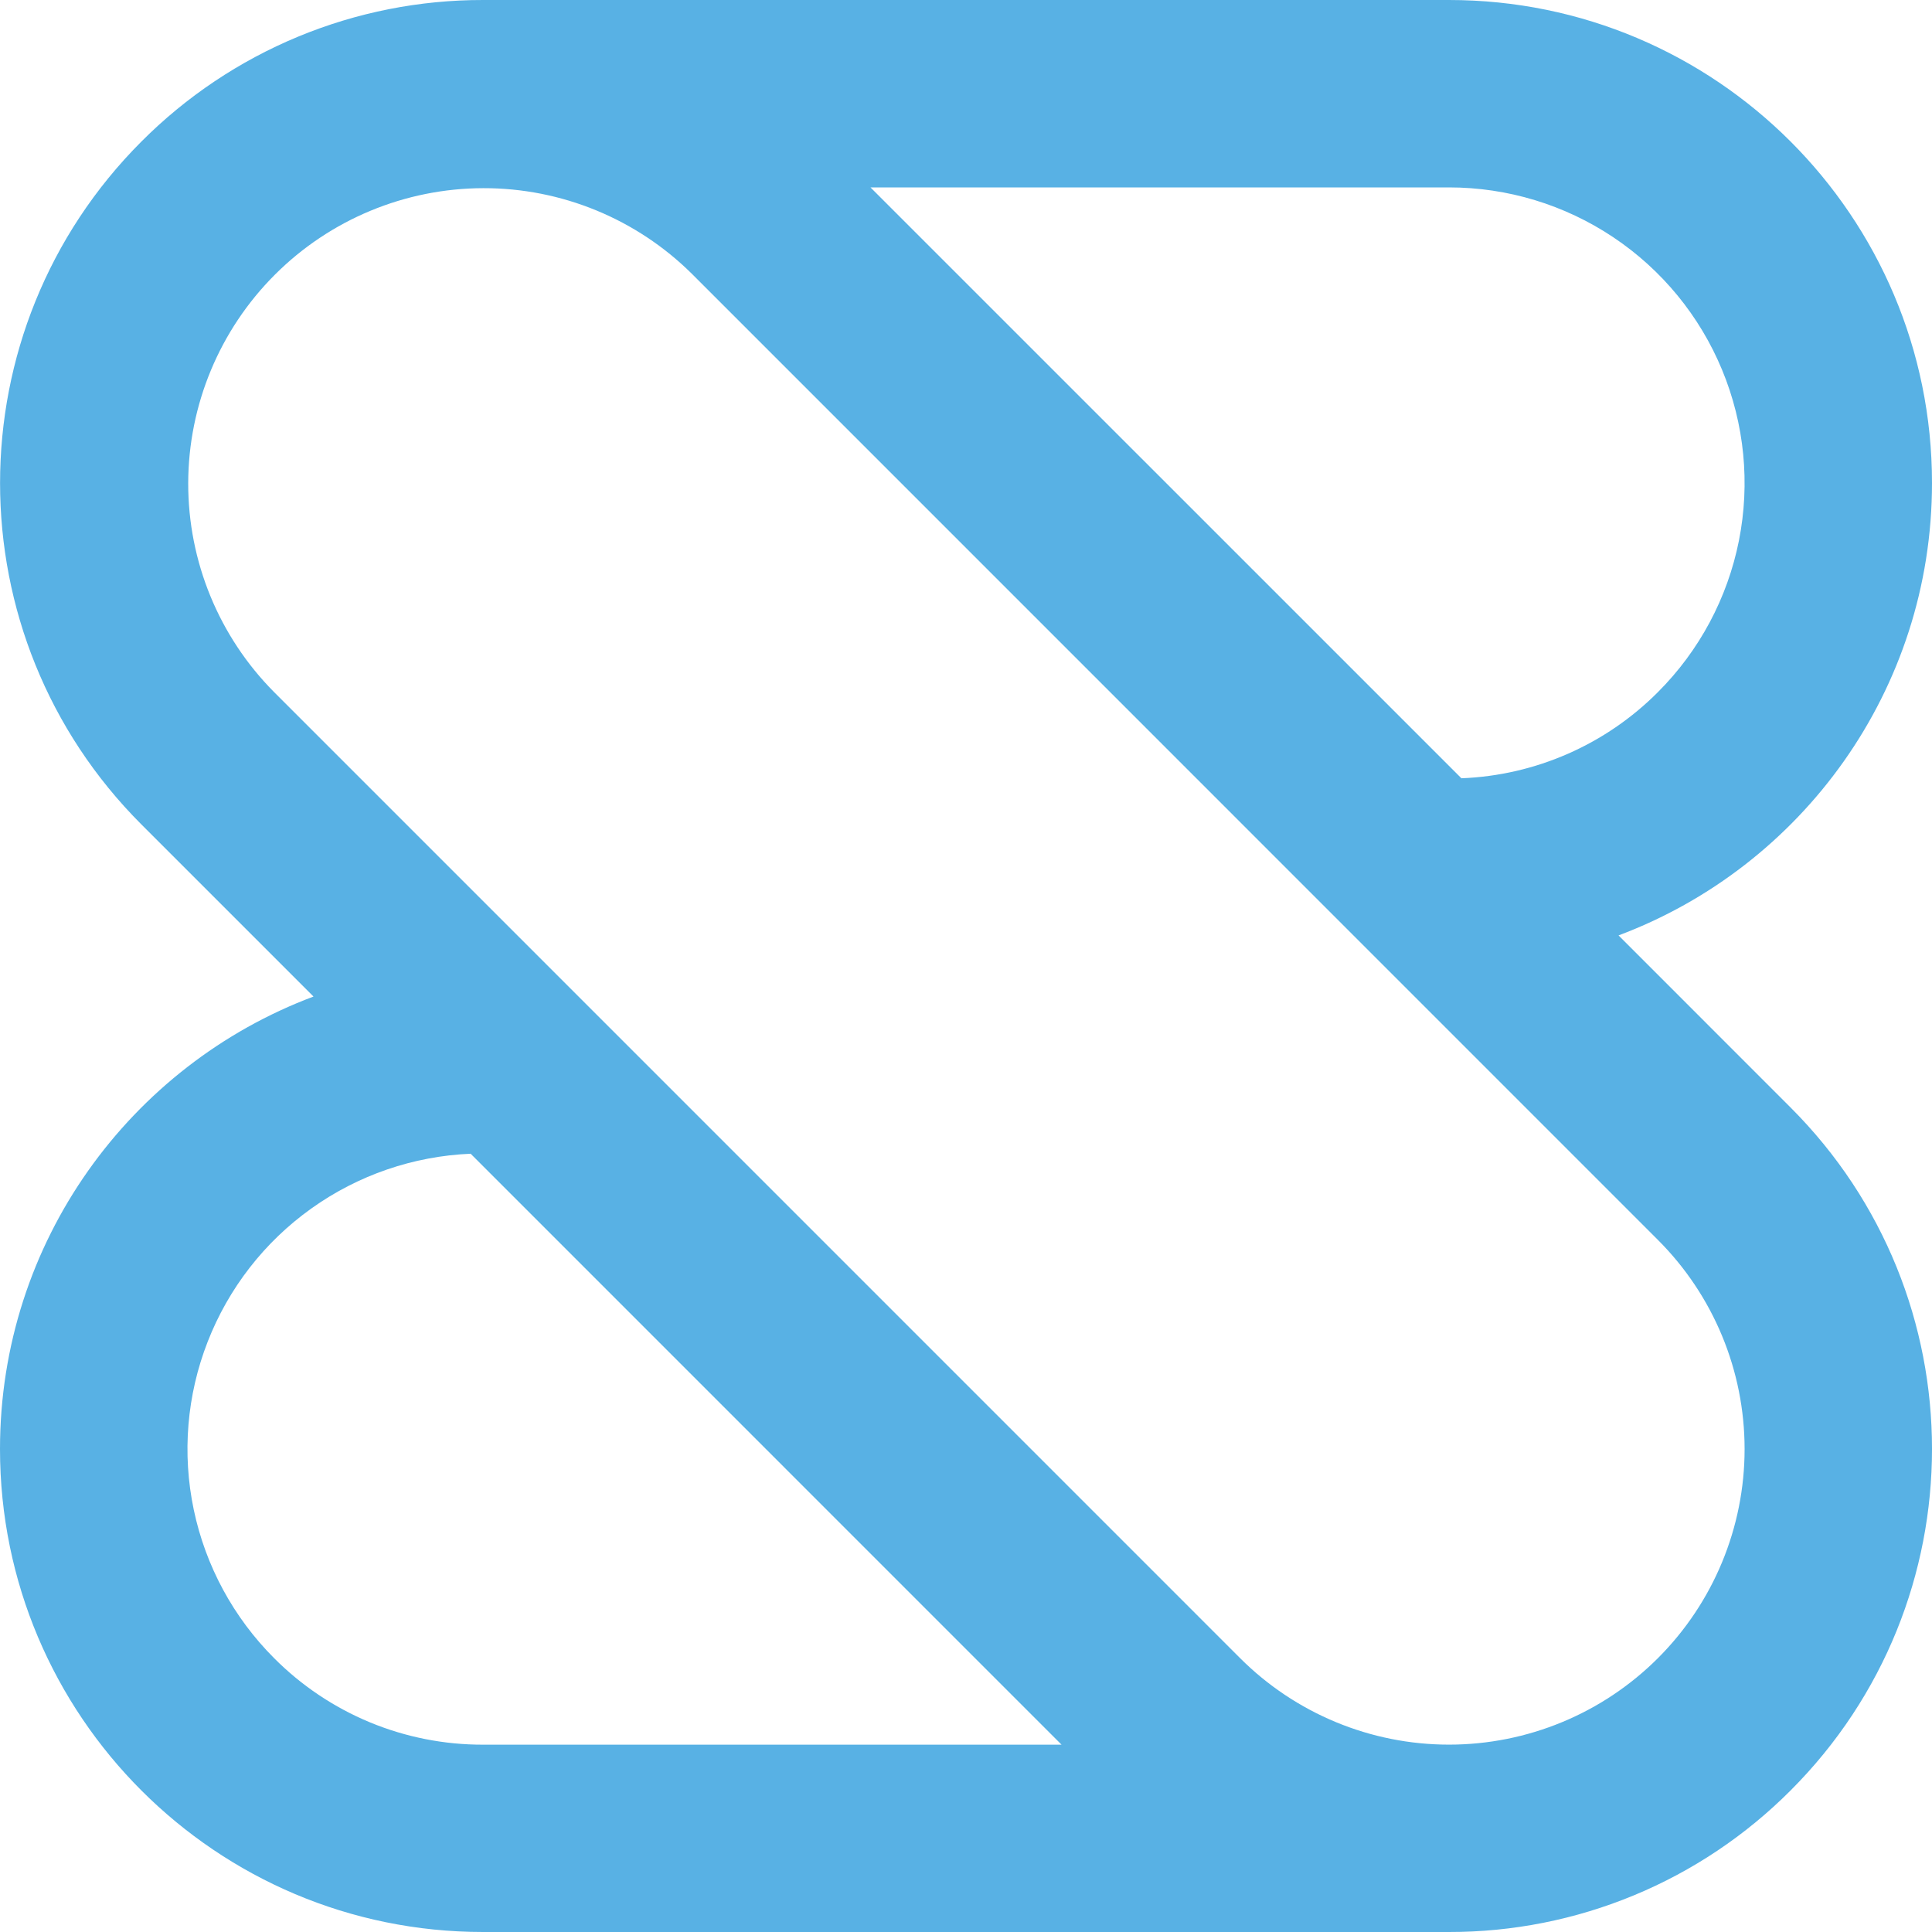 <?xml version="1.0" encoding="UTF-8"?>
<svg width="48px" height="48px" viewBox="0 0 48 48" version="1.1" xmlns="http://www.w3.org/2000/svg" xmlns:xlink="http://www.w3.org/1999/xlink">
    <title>B449B648-988A-4E39-AF24-41A0AE250556</title>
    <g id="UI-kit" stroke="none" stroke-width="1" fill="none" fill-rule="evenodd">
        <g id="Connectors" transform="translate(-820, -2888)" fill="#58B1E4" fill-rule="nonzero">
            <g id="Connector/zendesk.support-Copy-7" transform="translate(820, 2888)">
                <path d="M48,12 C48,5.373 42.628,1.09580906e-05 36,1.09580906e-05 L12.001,1.09580906e-05 C10.425,-0.002 8.864,0.307 7.408,0.91 C5.952,1.513 4.629,2.398 3.516,3.514 L3.516,3.514 C-1.17,8.201 -1.17,15.801 3.516,20.486 L7.789,24.759 C3.239,26.465 0,30.854 0,36 C0,42.627 5.372,48 12,48 L36,48 C37.577,48.002 39.137,47.693 40.594,47.089 C42.05,46.486 43.372,45.601 44.485,44.485 L44.485,44.485 C49.172,39.799 49.172,32.198 44.485,27.514 L40.212,23.24 C44.761,21.535 48,17.146 48,12 Z M6.808,41.194 C5.8,40.185 5.107,38.905 4.814,37.509 C4.521,36.113 4.641,34.662 5.16,33.334 C5.678,32.005 6.571,30.856 7.732,30.027 C8.892,29.197 10.268,28.724 11.693,28.664 L26.374,43.346 L11.999,43.346 C11.035,43.348 10.079,43.159 9.188,42.79 C8.297,42.42 7.488,41.878 6.808,41.194 L6.808,41.194 Z M41.193,30.808 C42.57,32.185 43.344,34.053 43.344,36.001 C43.344,37.949 42.57,39.817 41.193,41.194 C39.816,42.571 37.948,43.345 36,43.345 C34.053,43.345 32.185,42.571 30.808,41.194 L6.808,17.193 C5.439,15.814 4.673,13.949 4.676,12.006 C4.68,10.063 5.454,8.2 6.828,6.826 C8.201,5.452 10.064,4.679 12.007,4.675 C13.95,4.671 15.815,5.438 17.194,6.807 L41.193,30.808 Z M41.193,17.193 C39.894,18.499 38.149,19.265 36.308,19.336 L21.627,4.656 L36.002,4.656 C37.454,4.656 38.874,5.087 40.081,5.894 C41.289,6.701 42.23,7.848 42.785,9.19 C43.341,10.532 43.486,12.009 43.203,13.433 C42.919,14.858 42.22,16.166 41.193,17.193 L41.193,17.193 Z" id="Shape"></path>
            </g>
        </g>
    </g>
</svg>